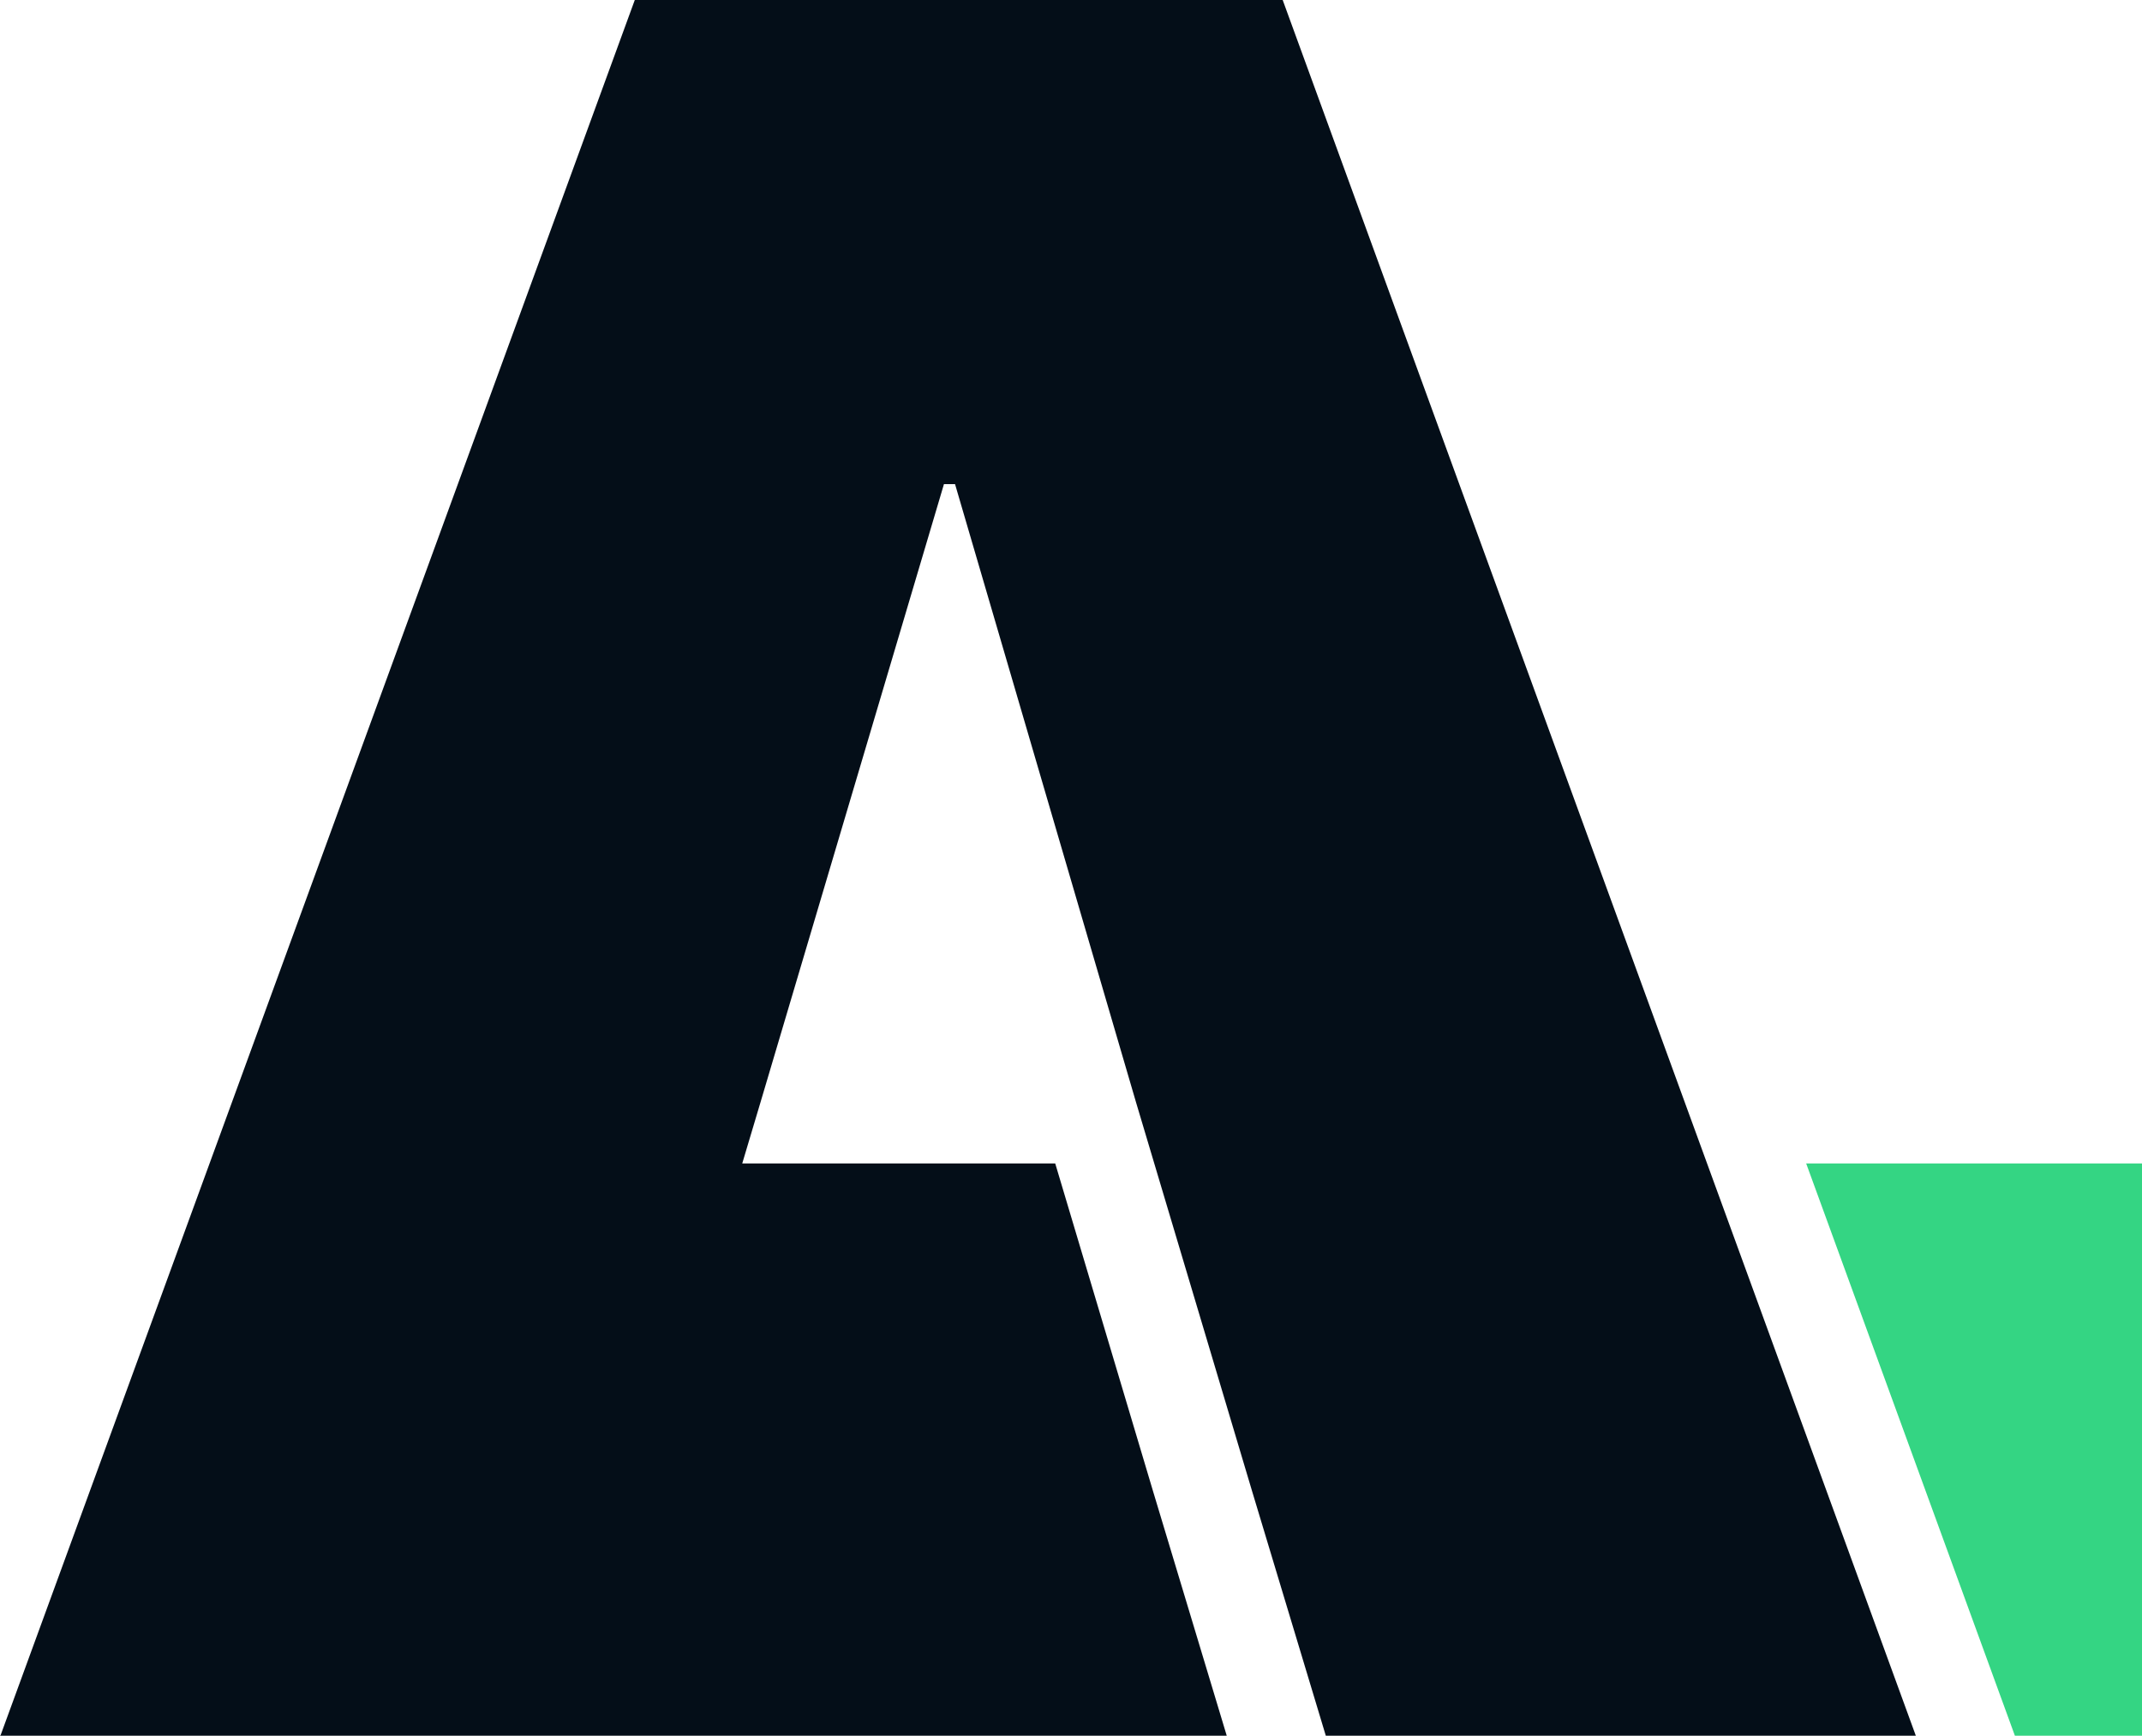 <svg xmlns="http://www.w3.org/2000/svg" viewBox="0 0 712.46 577.28"><defs><style>.cls-1{fill:#34D583;}.cls-2{fill:#040E18;}</style></defs><title>agrowth-logo--header</title><g id="Layer_2" data-name="Layer 2"><g id="Layer_1-2" data-name="Layer 1"><polygon class="cls-1" points="600.76 386.95 670.18 577.28 712.46 577.28 712.46 386.95 600.76 386.95"/><polygon class="cls-2" points="211.14 0 0.22 577.06 0 577.28 0.14 577.28 0.14 577.28 189.84 577.28 189.84 577.28 408.03 577.28 383.45 495.74 350.98 386.95 246.88 386.95 252.93 366.69 313.97 161.02 317.66 161.02 377.88 366.69 416.4 495.74 440.98 577.28 637.23 577.28 426.64 0 211.14 0"/></g></g></svg>
